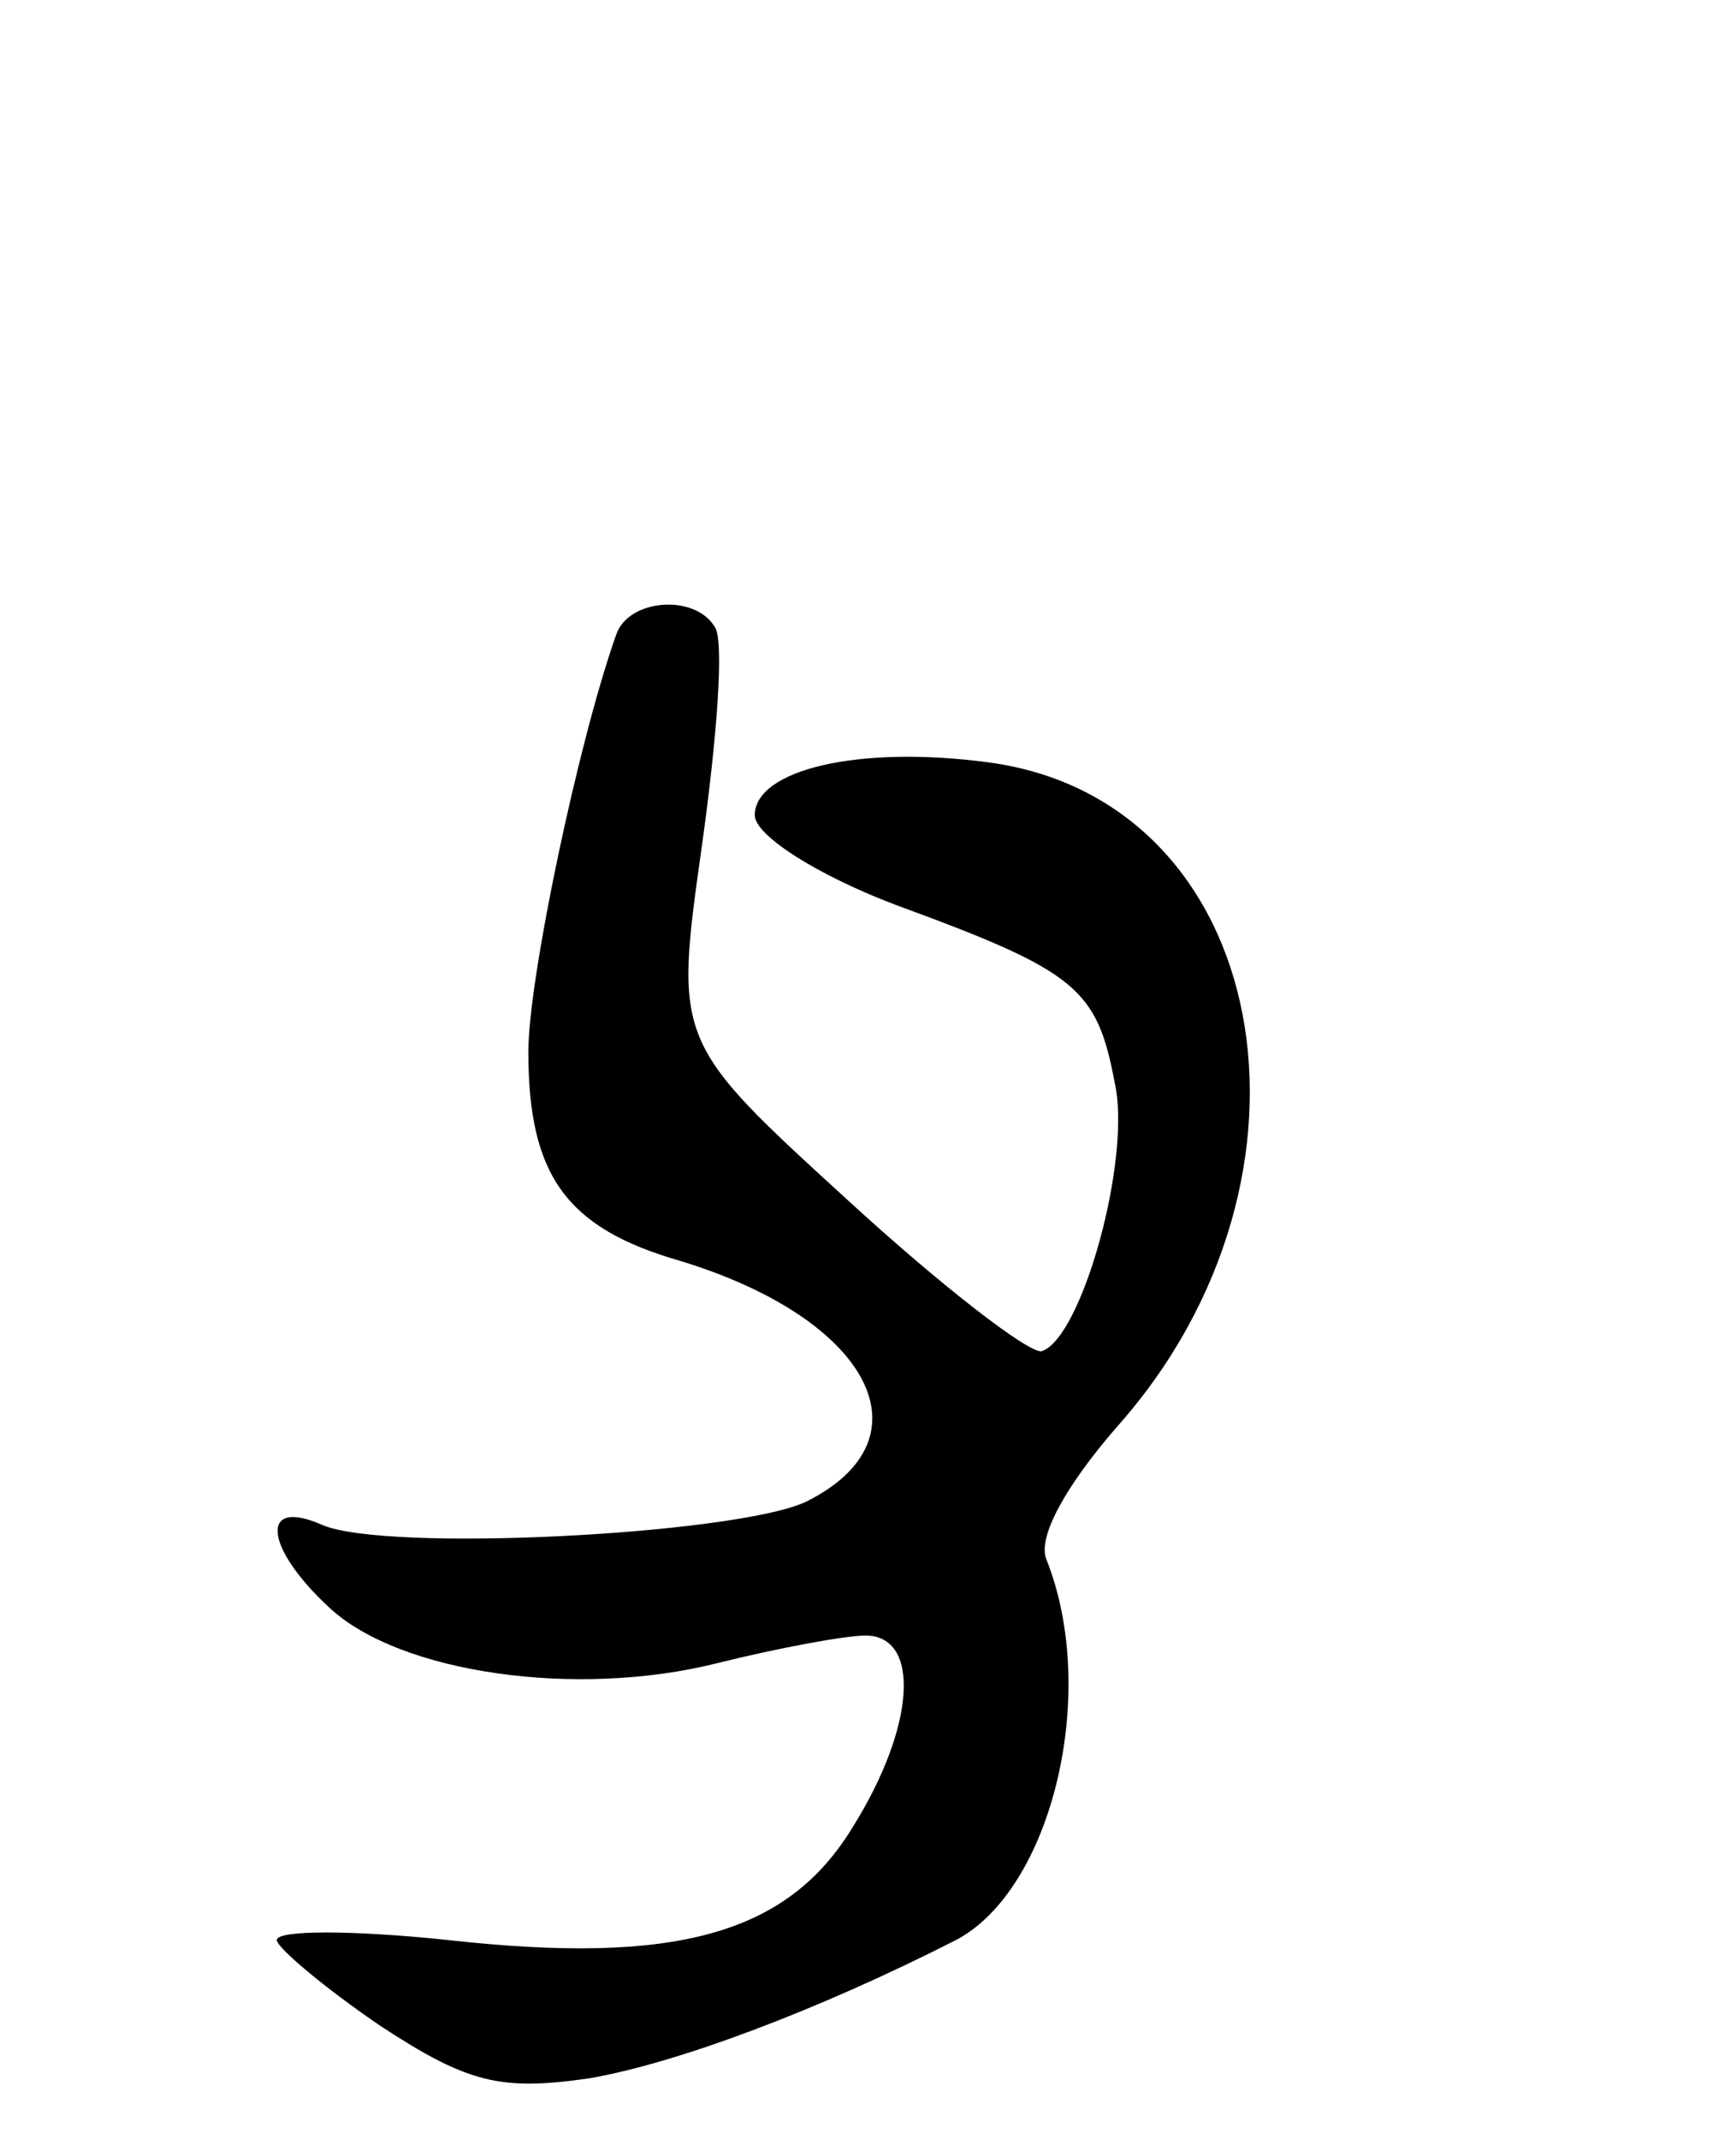 <svg version="1.0" xmlns="http://www.w3.org/2000/svg"
 width="69pt" height="85pt" viewBox="0 0 69 85"
 preserveAspectRatio="xMidYMid meet">
<g transform="translate(0,85) scale(0.1,-0.1)"
fill="#000000" stroke="none">
<path d="M245 598 c-15 -42 -35 -137 -35 -166 0 -49 15 -70 60 -83 76 -23 101
-71 50 -96 -29 -13 -167 -20 -192 -9 -25 11 -23 -9 3 -33 28 -26 98 -36 154
-22 24 6 51 11 59 11 22 0 20 -36 -5 -76 -26 -43 -71 -55 -161 -45 -38 4 -68
4 -68 0 0 -3 19 -19 41 -34 35 -23 48 -26 83 -21 35 6 91 27 146 55 38 20 57
98 36 151 -4 9 8 30 28 53 89 100 61 249 -51 264 -52 7 -93 -3 -93 -21 0 -8
25 -24 57 -36 71 -26 79 -33 86 -70 7 -30 -13 -102 -29 -107 -5 -1 -40 26 -77
60 -69 63 -69 63 -58 141 6 43 9 82 5 87 -8 13 -34 11 -39 -3z"/>
</g>
</svg>
